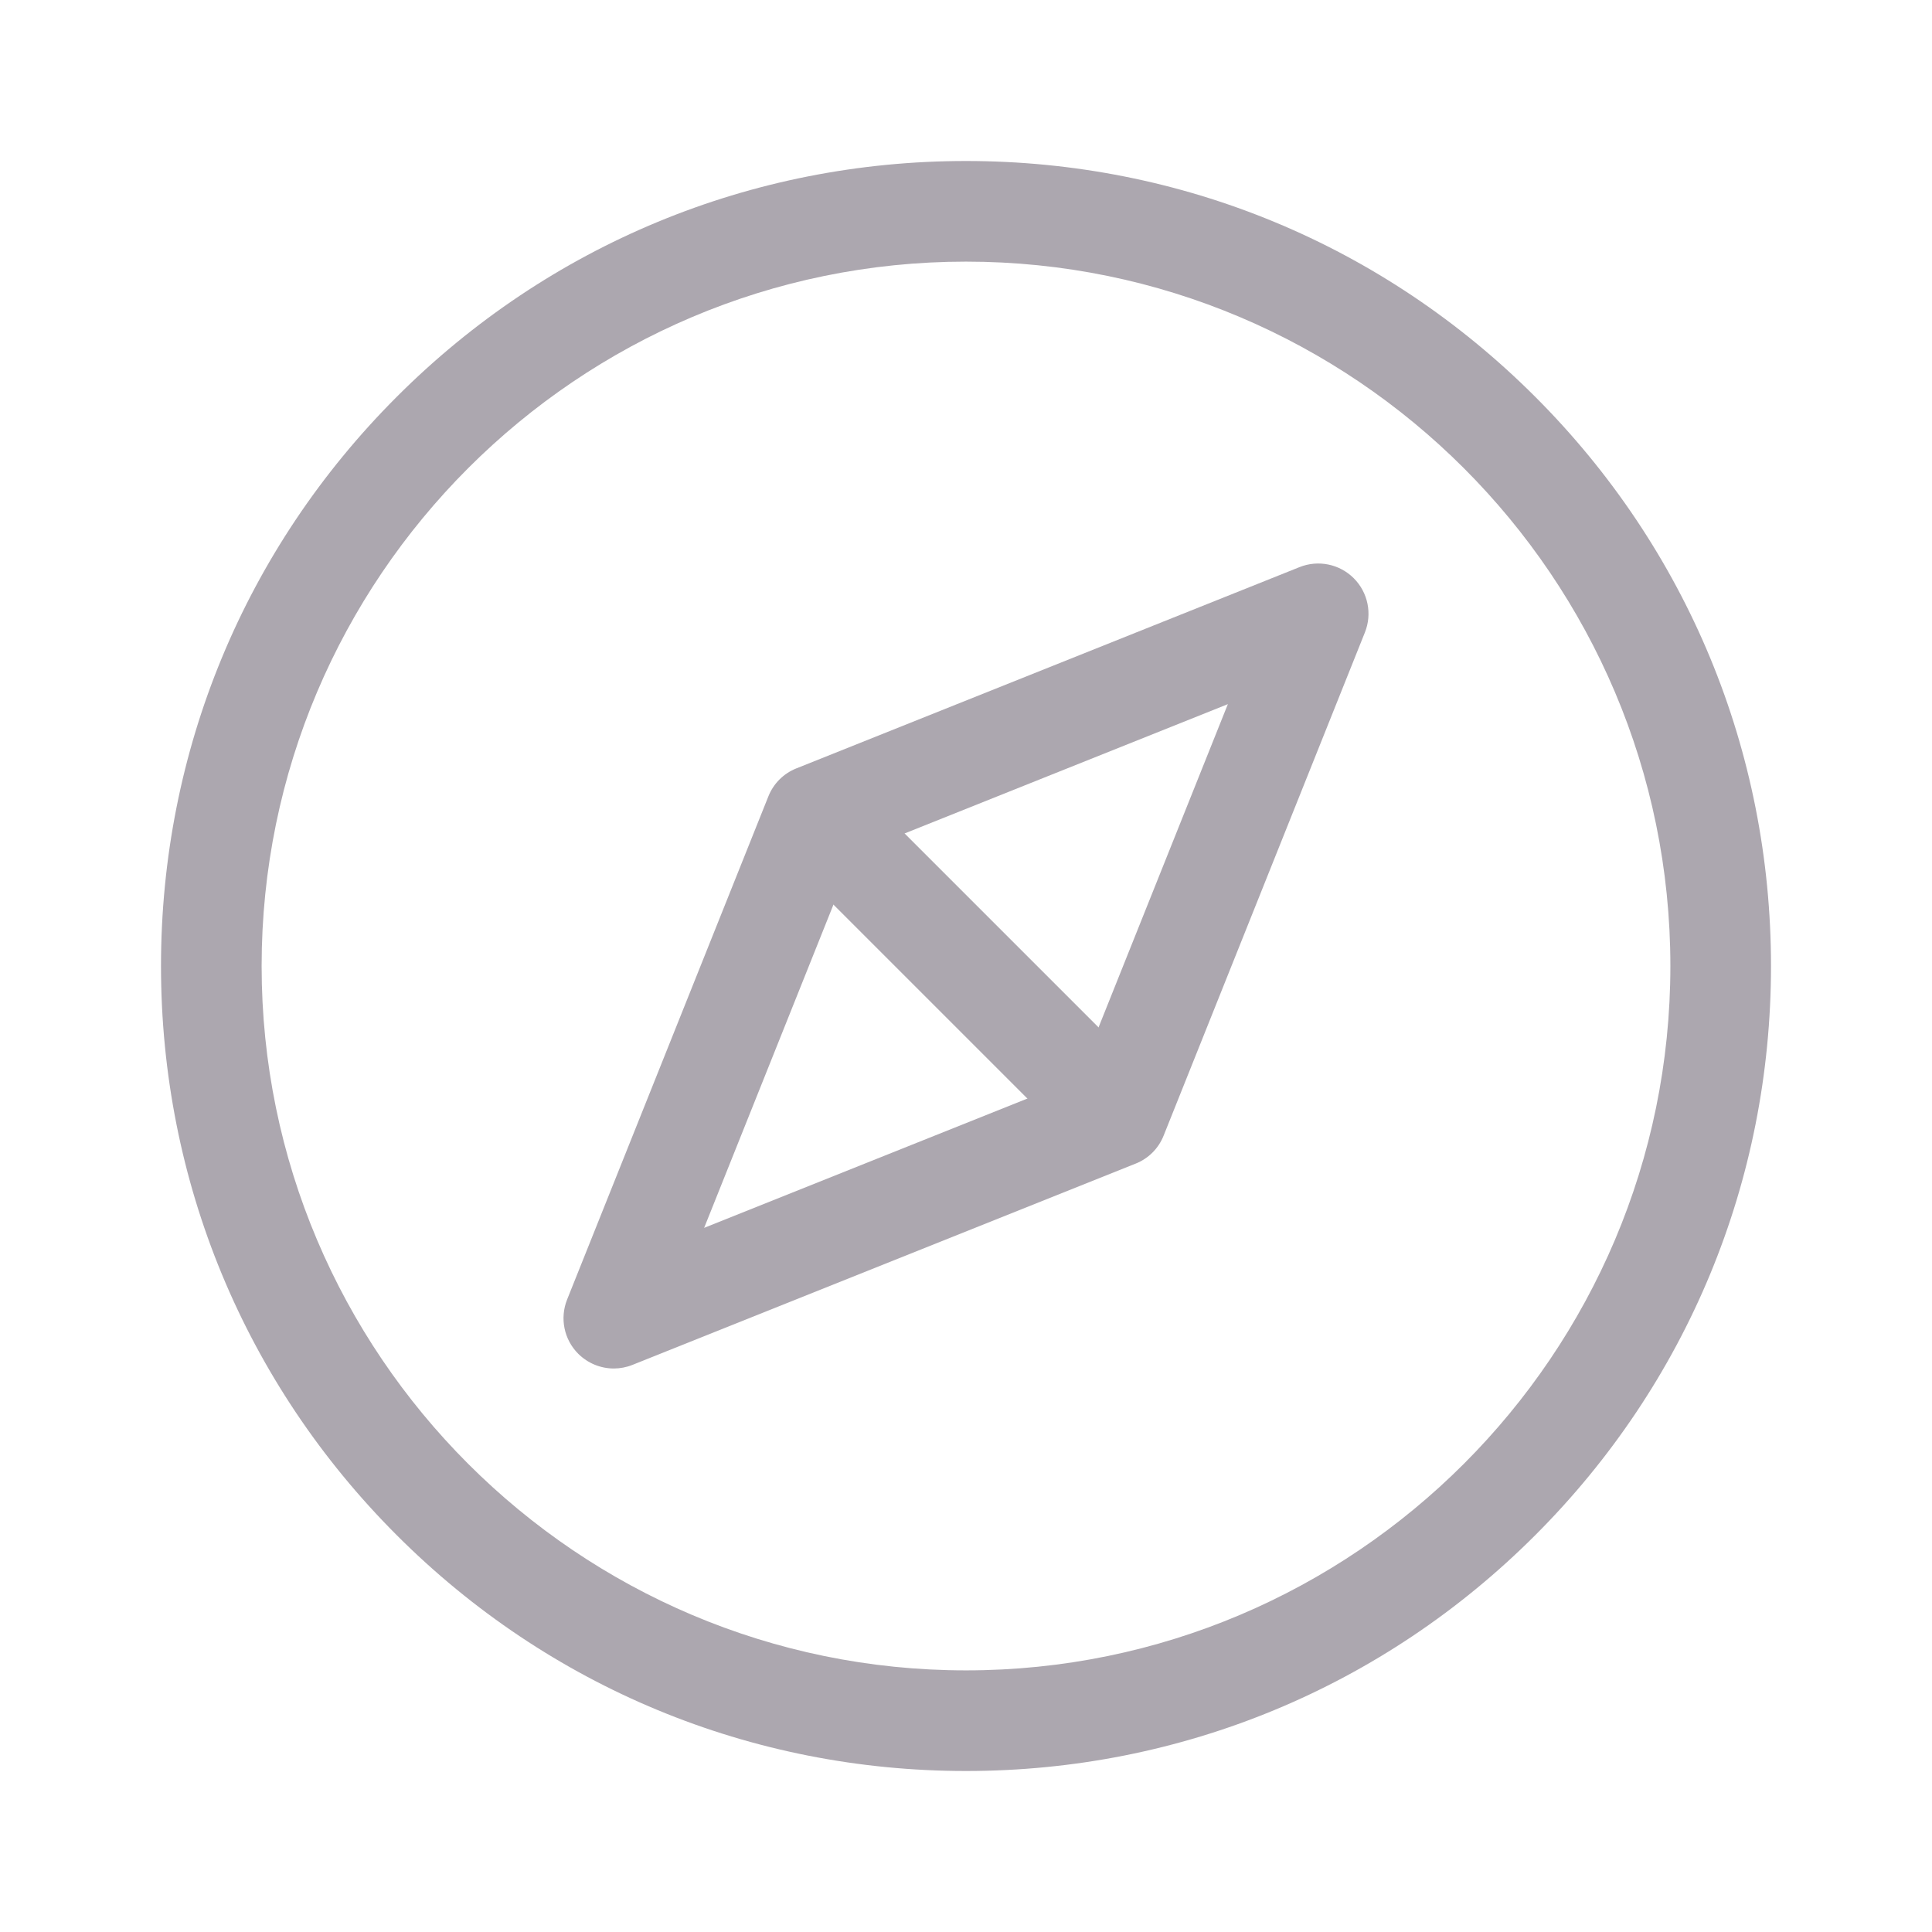 <svg width="24" height="24" viewBox="0 0 24 24" fill="none" xmlns="http://www.w3.org/2000/svg">
<path d="M13.836 14.461C13.676 14.461 13.516 14.4 13.394 14.278L9.722 10.606C9.478 10.362 9.478 9.966 9.722 9.722C9.966 9.478 10.362 9.478 10.606 9.722L14.278 13.394C14.522 13.638 14.522 14.034 14.278 14.278C14.156 14.4 13.996 14.461 13.836 14.461Z" fill="#ACA7AF"/>
<path d="M7.625 17C7.462 17 7.303 16.936 7.183 16.817C7.006 16.64 6.952 16.375 7.045 16.143L9.545 9.893C9.608 9.734 9.734 9.608 9.893 9.545L16.143 7.045C16.375 6.952 16.64 7.006 16.817 7.183C16.994 7.36 17.048 7.625 16.955 7.857L14.455 14.107C14.392 14.266 14.266 14.392 14.107 14.455L7.857 16.955C7.782 16.985 7.703 17 7.625 17V17ZM10.606 10.606L8.747 15.253L13.394 13.394L15.253 8.747L10.606 10.606Z" fill="#ACA7AF"/>
<path d="M12 22C9.329 22 6.818 20.96 4.929 19.071C3.04 17.182 2 14.671 2 12C2 9.329 3.04 6.818 4.929 4.929C6.818 3.04 9.329 2 12 2C14.671 2 17.182 3.04 19.071 4.929C20.96 6.818 22 9.329 22 12C22 14.671 20.96 17.182 19.071 19.071C17.182 20.96 14.671 22 12 22V22ZM12 3.25C7.175 3.25 3.25 7.175 3.25 12C3.25 16.825 7.175 20.75 12 20.75C16.825 20.75 20.75 16.825 20.75 12C20.75 7.175 16.825 3.25 12 3.25Z" fill="#ACA7AF"/>
</svg>

